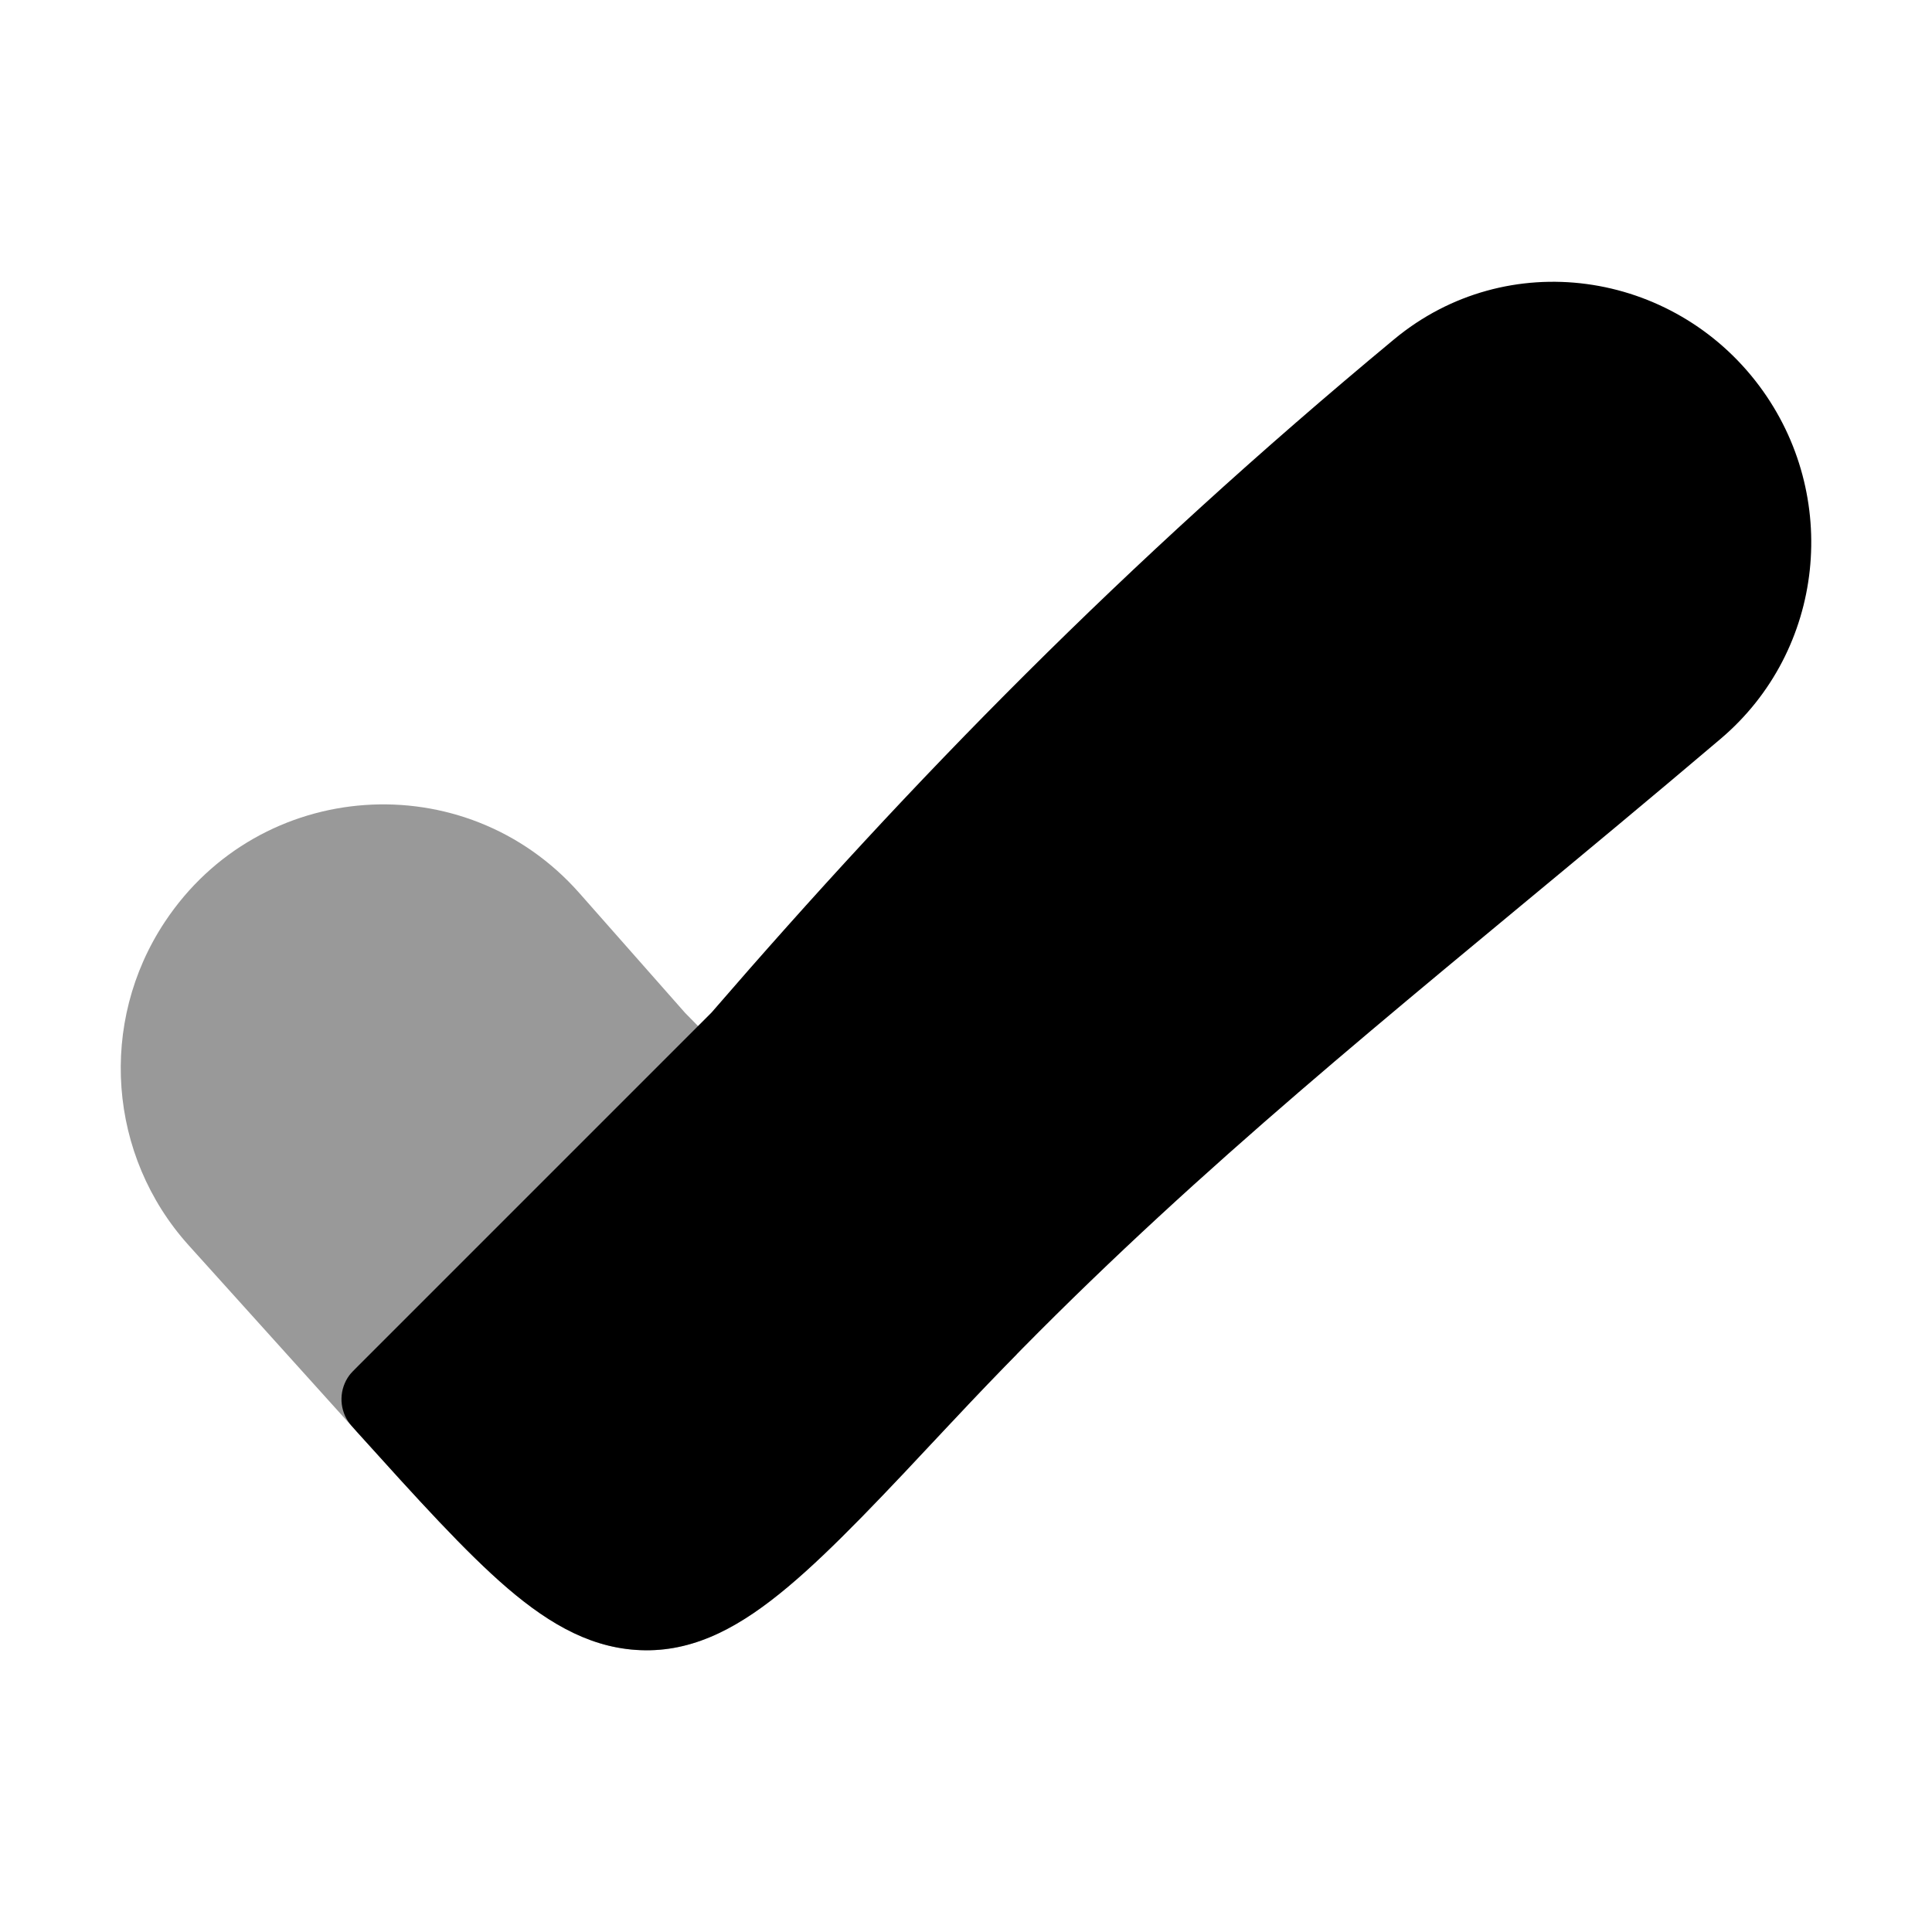 <svg width="24" height="24" viewBox="0 0 24 24" xmlns="http://www.w3.org/2000/svg">
<path opacity="0.4" d="M8.512 12.584L7.196 11.093C5.777 9.487 3.231 9.665 2.047 11.453C1.219 12.702 1.341 14.357 2.344 15.47L4.433 17.787C5.184 18.619 5.781 19.281 6.307 19.732C6.846 20.193 7.382 20.495 8.017 20.501C8.66 20.507 9.217 20.192 9.785 19.716C10.345 19.247 10.994 18.553 11.815 17.675L11.815 17.675L11.84 17.649C12.104 17.366 12.367 17.092 12.63 16.824C12.63 16.824 8.932 13.003 8.512 12.584Z" fill="currentColor"/>
<path d="M21.856 4.796C20.781 3.354 18.721 3.051 17.318 4.215C13.946 7.012 11.323 9.705 8.839 12.578L4.455 16.962C4.393 17.024 4.362 17.055 4.34 17.084C4.215 17.253 4.209 17.483 4.325 17.658C4.346 17.689 4.375 17.721 4.433 17.786C5.184 18.618 5.781 19.28 6.307 19.731C6.846 20.192 7.382 20.494 8.017 20.5C8.66 20.506 9.217 20.191 9.785 19.715C10.345 19.246 10.994 18.552 11.815 17.674L11.84 17.648C14.12 15.208 16.331 13.375 18.886 11.257C19.678 10.601 20.503 9.917 21.373 9.179C22.673 8.078 22.868 6.154 21.856 4.796Z" fill="currentColor"/>
</svg>
